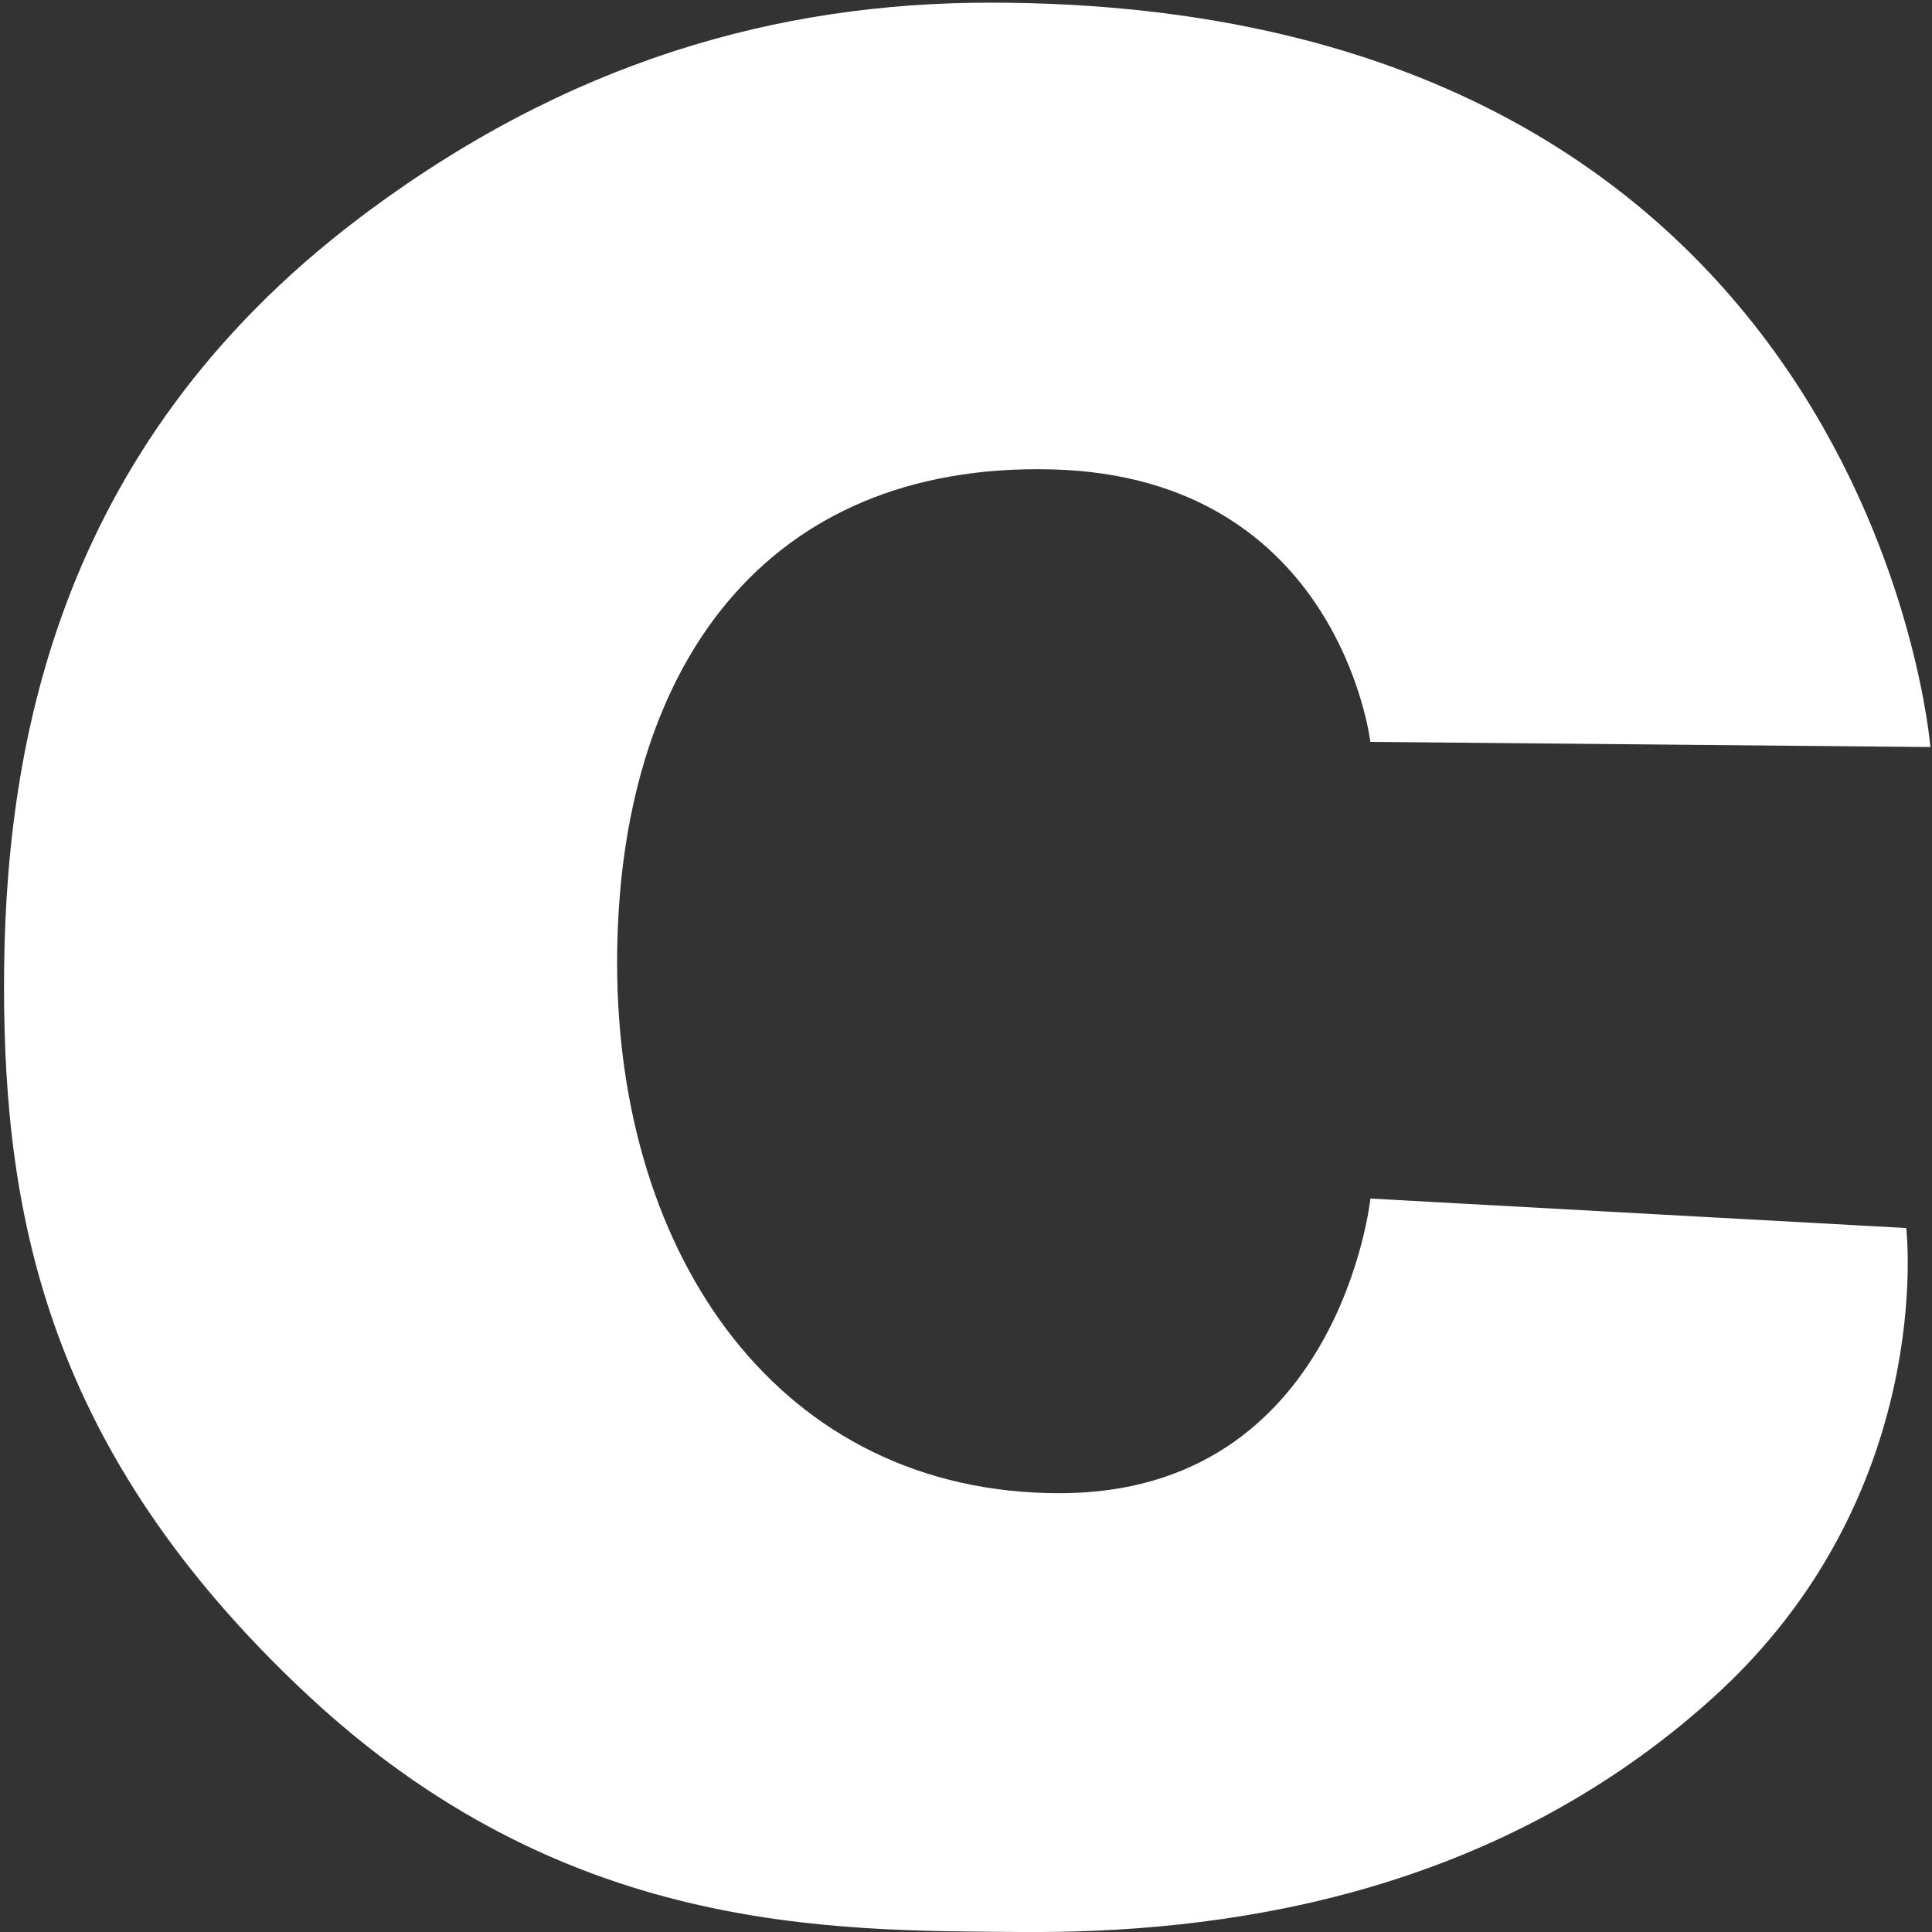 <svg width="24px" height="24px" viewBox="0 0 24 24" role="img" xmlns="http://www.w3.org/2000/svg">
    <rect x="0" y="0" width="24" height="24" fill="#333333" stroke="none"/>
    <title>C icon</title>
    <path fill="white" d="M17.023 9.216s-.386-3.293-3.955-3.385c-3.57-.091-5.402 2.47-5.402 6.13 0 3.66 2.026 6.588 5.498 6.588 3.473 0 3.86-3.66 3.86-3.66l6.656.366s.391 3.306-2.394 5.828C18.5 23.605 15.082 24.017 12.694 24c-2.388-.018-5.698.034-8.9-2.969C.595 18.03.05 15.113.05 12.248c0-2.866.607-6.661 4.414-9.54C7.05.754 9.673.033 12.296.033 23.246.032 23.98 9.28 23.98 9.28z" />
</svg>